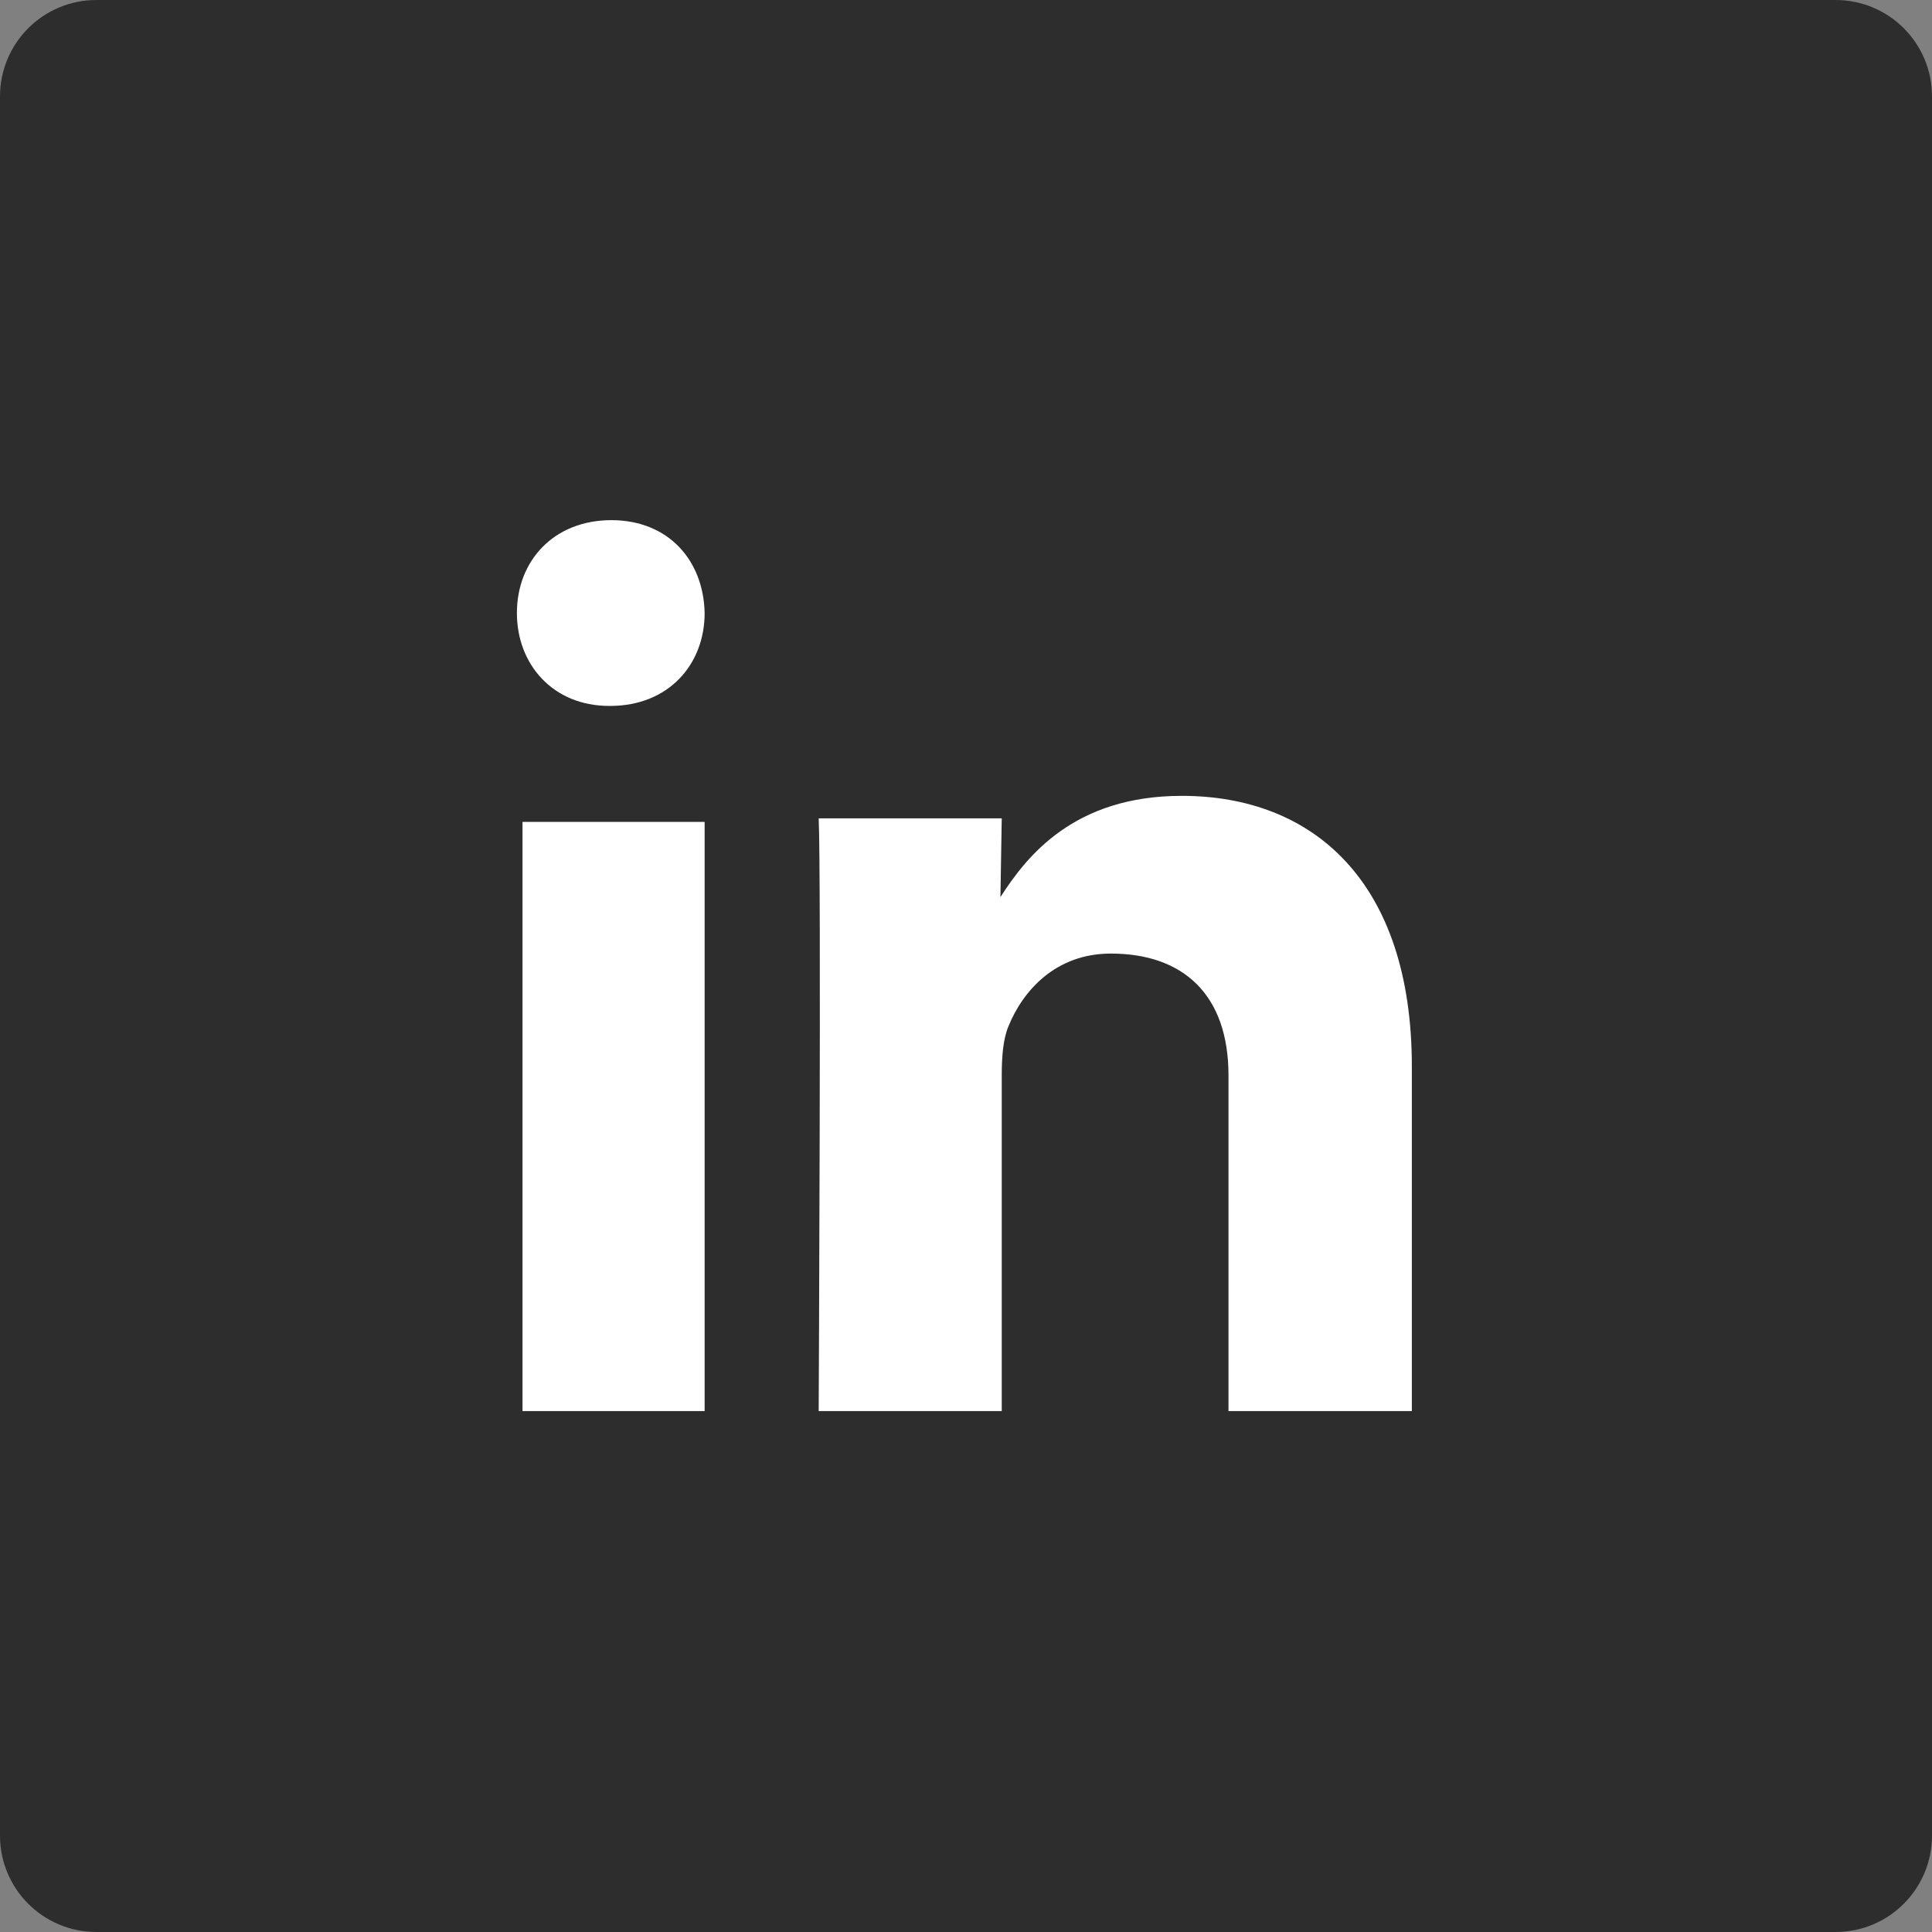 <svg width="60" height="60" viewBox="0 0 60 60" fill="none" xmlns="http://www.w3.org/2000/svg">
<rect x="0" y="0" width="60" height="60" fill="#808080" stroke="none"/>
<path fill-rule="evenodd" clip-rule="evenodd" d="M2.996 0H57.004C58.659 0 60 1.337 60 2.996V57.004C60 58.659 58.663 60 57.004 60H2.996C1.341 60 0 58.663 0 57.004V2.996C0 1.341 1.337 0 2.996 0Z" fill="#2D2D2D"/>
<path fill-rule="evenodd" clip-rule="evenodd" d="M21.883 43.823V25.524H16.227V43.823H21.883ZM21.883 19.038C21.849 17.401 20.758 16.154 18.985 16.154C17.212 16.154 16.053 17.401 16.053 19.038C16.053 20.64 17.178 21.923 18.917 21.923H18.951C20.758 21.923 21.883 20.64 21.883 19.038ZM31.11 43.823V33.397C31.11 32.839 31.15 32.281 31.314 31.884C31.763 30.768 32.784 29.614 34.498 29.614C36.744 29.614 38.152 30.888 38.152 33.397V43.823H43.846V33.118C43.846 27.384 40.785 24.716 36.702 24.716C33.354 24.716 31.885 26.587 31.069 27.861L31.11 25.414H25.425C25.507 27.166 25.425 43.823 25.425 43.823H31.11Z" fill="white"/>
</svg>

